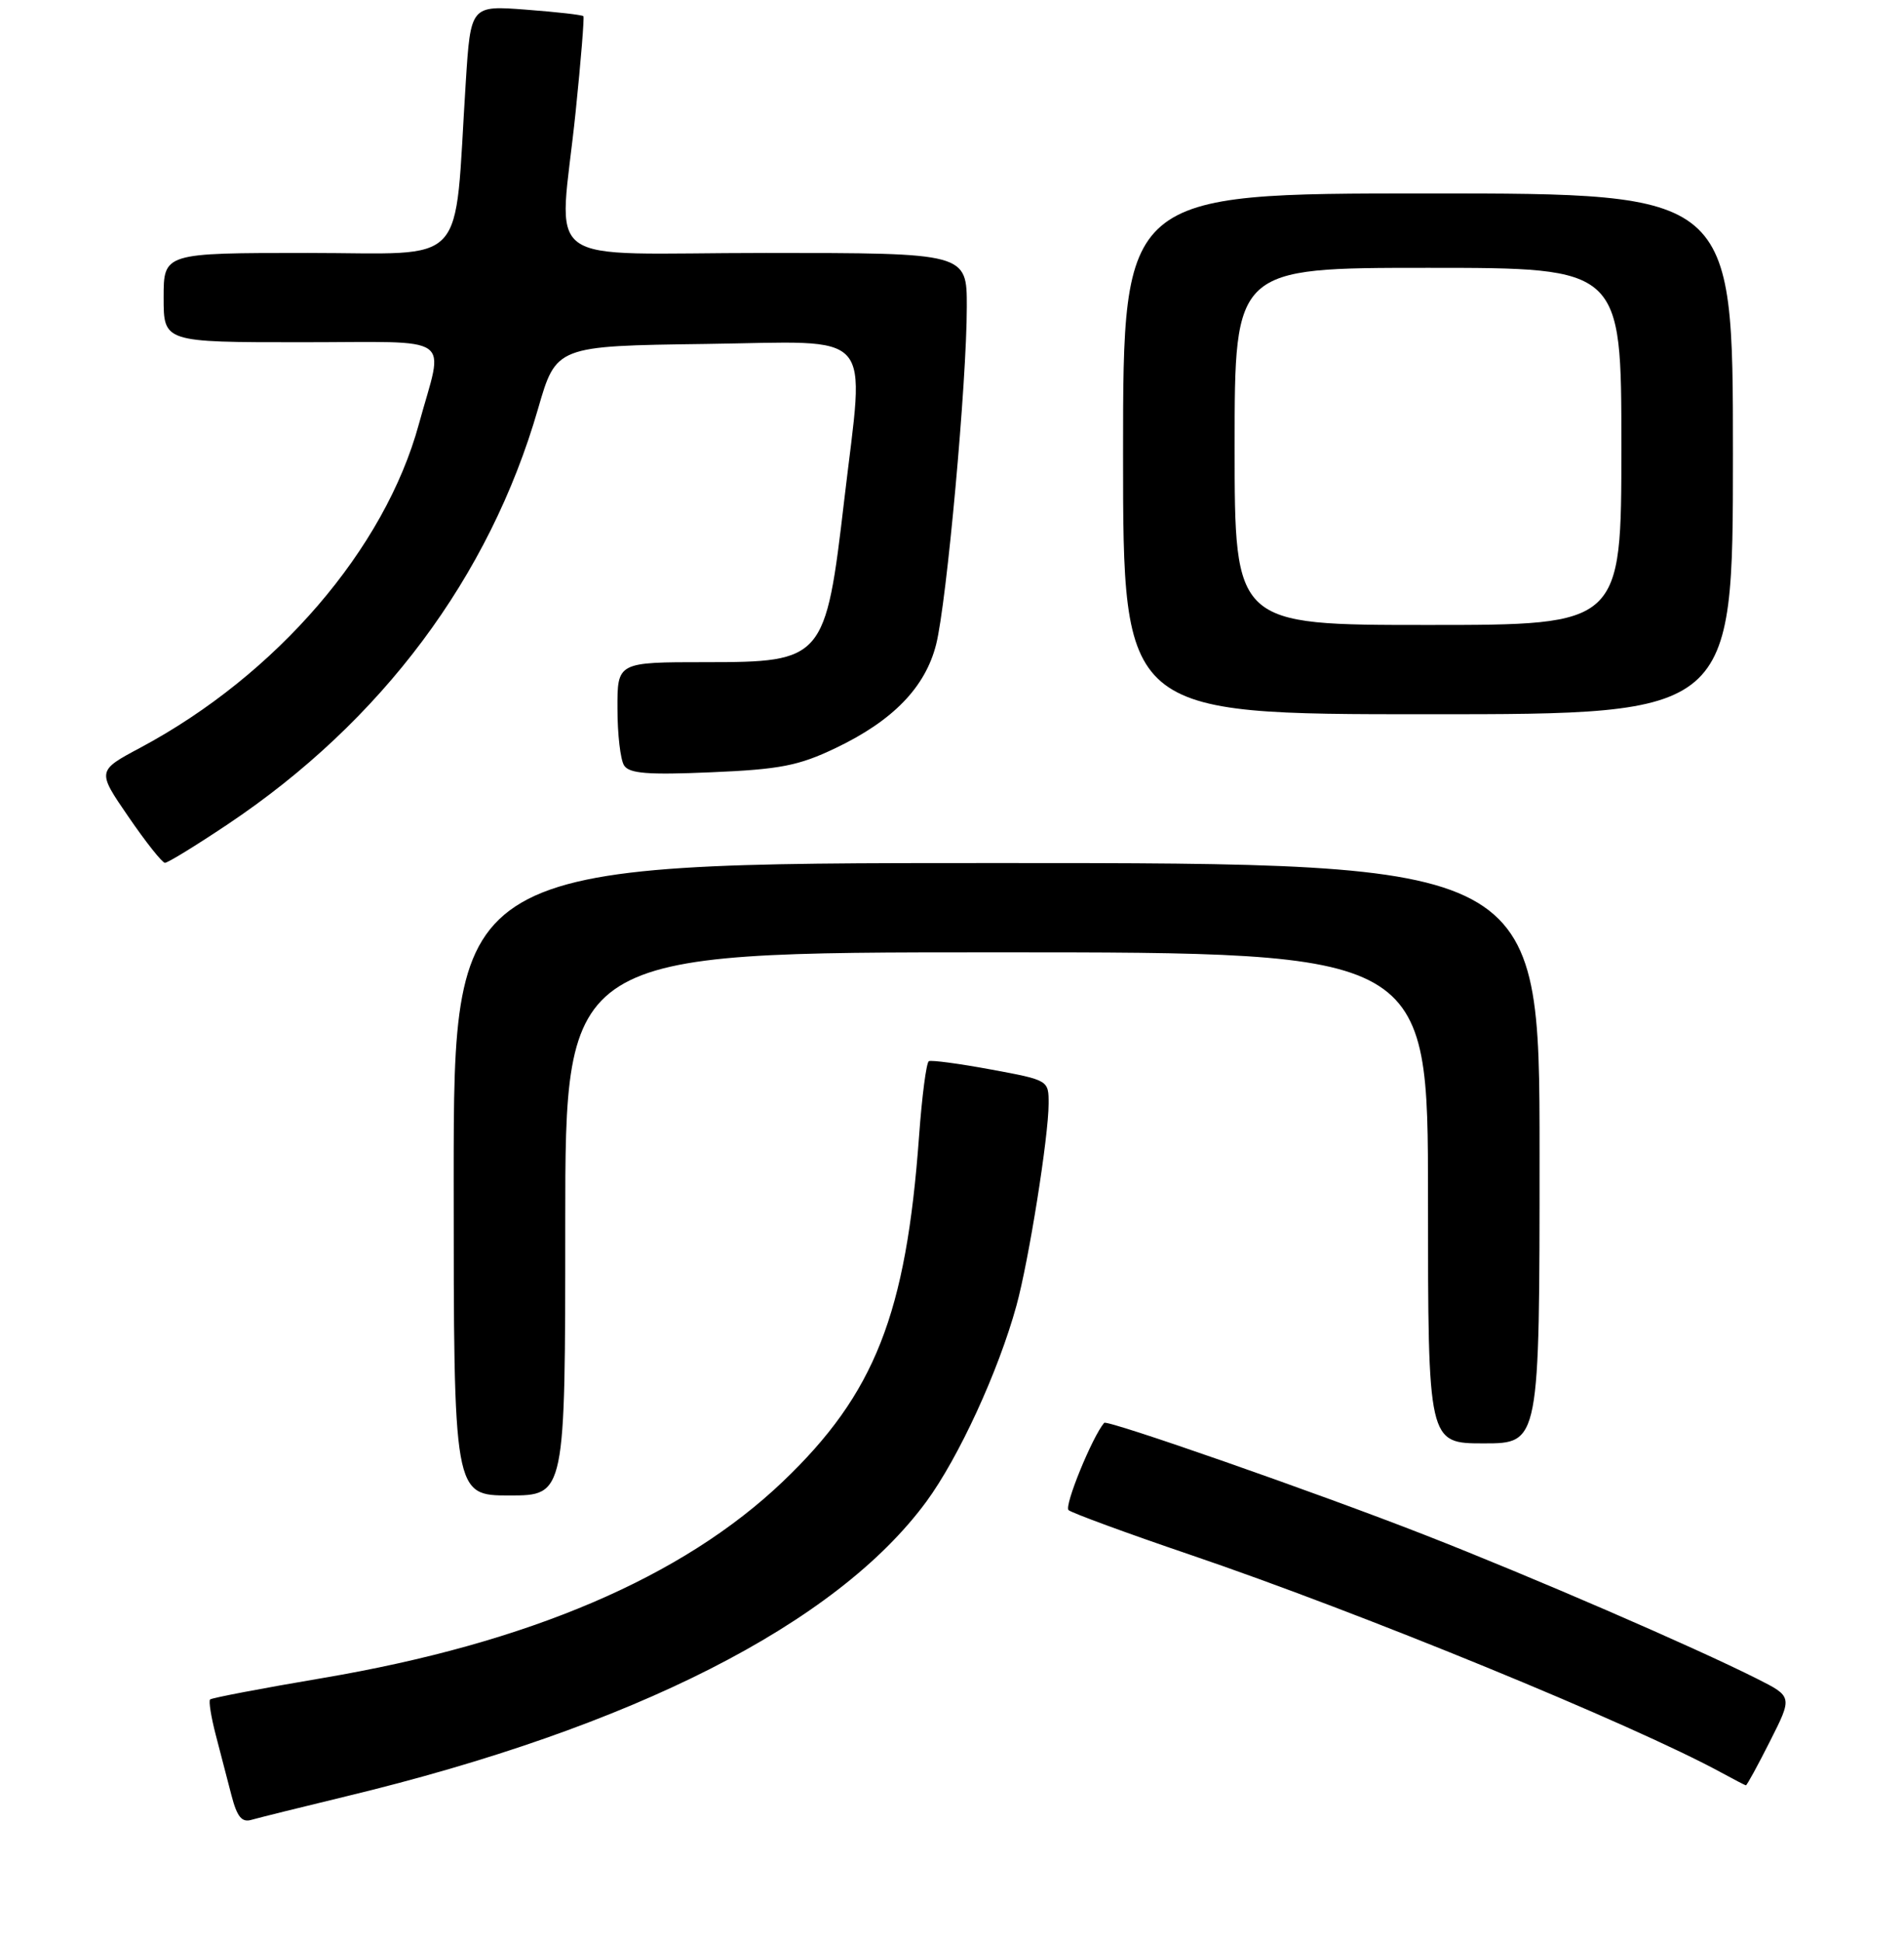 <?xml version="1.0" encoding="UTF-8" standalone="no"?>
<!DOCTYPE svg PUBLIC "-//W3C//DTD SVG 1.1//EN" "http://www.w3.org/Graphics/SVG/1.1/DTD/svg11.dtd" >
<svg xmlns="http://www.w3.org/2000/svg" xmlns:xlink="http://www.w3.org/1999/xlink" version="1.1" viewBox="0 0 256 261">
 <g >
 <path fill="currentColor"
d=" M 46.50 241.45 C 85.11 232.15 112.44 218.28 124.55 201.83 C 128.90 195.91 134.24 184.31 136.66 175.50 C 138.32 169.49 140.99 152.75 140.99 148.34 C 141.00 145.19 140.98 145.18 133.25 143.75 C 128.99 142.96 125.23 142.46 124.89 142.63 C 124.55 142.80 123.96 147.35 123.57 152.72 C 121.83 176.64 117.62 187.33 105.27 199.12 C 91.78 212.00 71.06 220.85 43.38 225.54 C 35.27 226.91 28.46 228.21 28.25 228.42 C 28.04 228.63 28.38 230.76 29.00 233.15 C 29.62 235.54 30.58 239.21 31.12 241.30 C 31.87 244.19 32.51 244.98 33.80 244.60 C 34.74 244.33 40.45 242.91 46.50 241.45 Z  M 237.99 234.02 C 241.01 228.04 241.01 228.04 236.25 225.64 C 227.79 221.38 205.85 211.88 191.50 206.28 C 177.08 200.64 148.85 190.78 148.46 191.24 C 146.86 193.11 143.05 202.43 143.67 202.97 C 144.13 203.36 151.47 206.06 160.00 208.96 C 183.04 216.79 219.52 231.75 231.50 238.28 C 233.15 239.18 234.61 239.94 234.74 239.96 C 234.87 239.98 236.33 237.31 237.99 234.02 Z  M 76.00 164.50 C 76.00 128.00 76.00 128.00 134.00 128.00 C 192.00 128.00 192.00 128.00 192.00 161.00 C 192.00 194.00 192.00 194.00 199.50 194.00 C 207.00 194.00 207.00 194.00 207.00 155.00 C 207.00 116.00 207.00 116.00 134.00 116.00 C 61.00 116.00 61.00 116.00 61.00 158.50 C 61.00 201.00 61.00 201.00 68.50 201.00 C 76.00 201.00 76.00 201.00 76.00 164.50 Z  M 30.62 110.79 C 51.33 96.94 65.81 77.55 72.34 54.95 C 74.78 46.50 74.78 46.50 94.89 46.23 C 118.05 45.92 116.24 43.89 113.52 67.13 C 111.00 88.68 110.73 89.00 94.85 89.00 C 83.00 89.00 83.00 89.00 83.02 95.25 C 83.02 98.69 83.42 102.12 83.91 102.88 C 84.60 103.97 87.10 104.17 95.64 103.80 C 104.86 103.41 107.38 102.92 112.32 100.56 C 120.05 96.88 124.42 92.38 125.87 86.60 C 127.29 80.97 129.99 51.28 129.99 41.25 C 130.00 34.00 130.00 34.00 103.00 34.00 C 71.83 34.00 75.19 36.49 77.40 15.00 C 78.11 8.12 78.57 2.36 78.44 2.18 C 78.30 2.00 74.84 1.61 70.74 1.30 C 63.28 0.73 63.28 0.73 62.62 11.12 C 61.00 36.44 63.26 34.00 41.38 34.00 C 22.00 34.00 22.00 34.00 22.00 40.00 C 22.00 46.00 22.00 46.00 40.52 46.00 C 61.53 46.00 59.68 44.71 56.32 57.00 C 51.74 73.80 37.17 90.71 18.90 100.48 C 13.03 103.61 13.03 103.61 17.27 109.78 C 19.59 113.17 21.80 115.95 22.17 115.97 C 22.53 115.99 26.33 113.66 30.62 110.79 Z  M 233.00 61.00 C 233.00 26.00 233.00 26.00 192.00 26.00 C 151.00 26.00 151.00 26.00 151.00 61.00 C 151.00 96.00 151.00 96.00 192.00 96.00 C 233.00 96.00 233.00 96.00 233.00 61.00 Z  M 166.00 60.00 C 166.00 36.00 166.00 36.00 192.00 36.00 C 218.00 36.00 218.00 36.00 218.00 60.00 C 218.00 84.00 218.00 84.00 192.00 84.00 C 166.00 84.00 166.00 84.00 166.00 60.00 Z "/>
</g>
</svg>